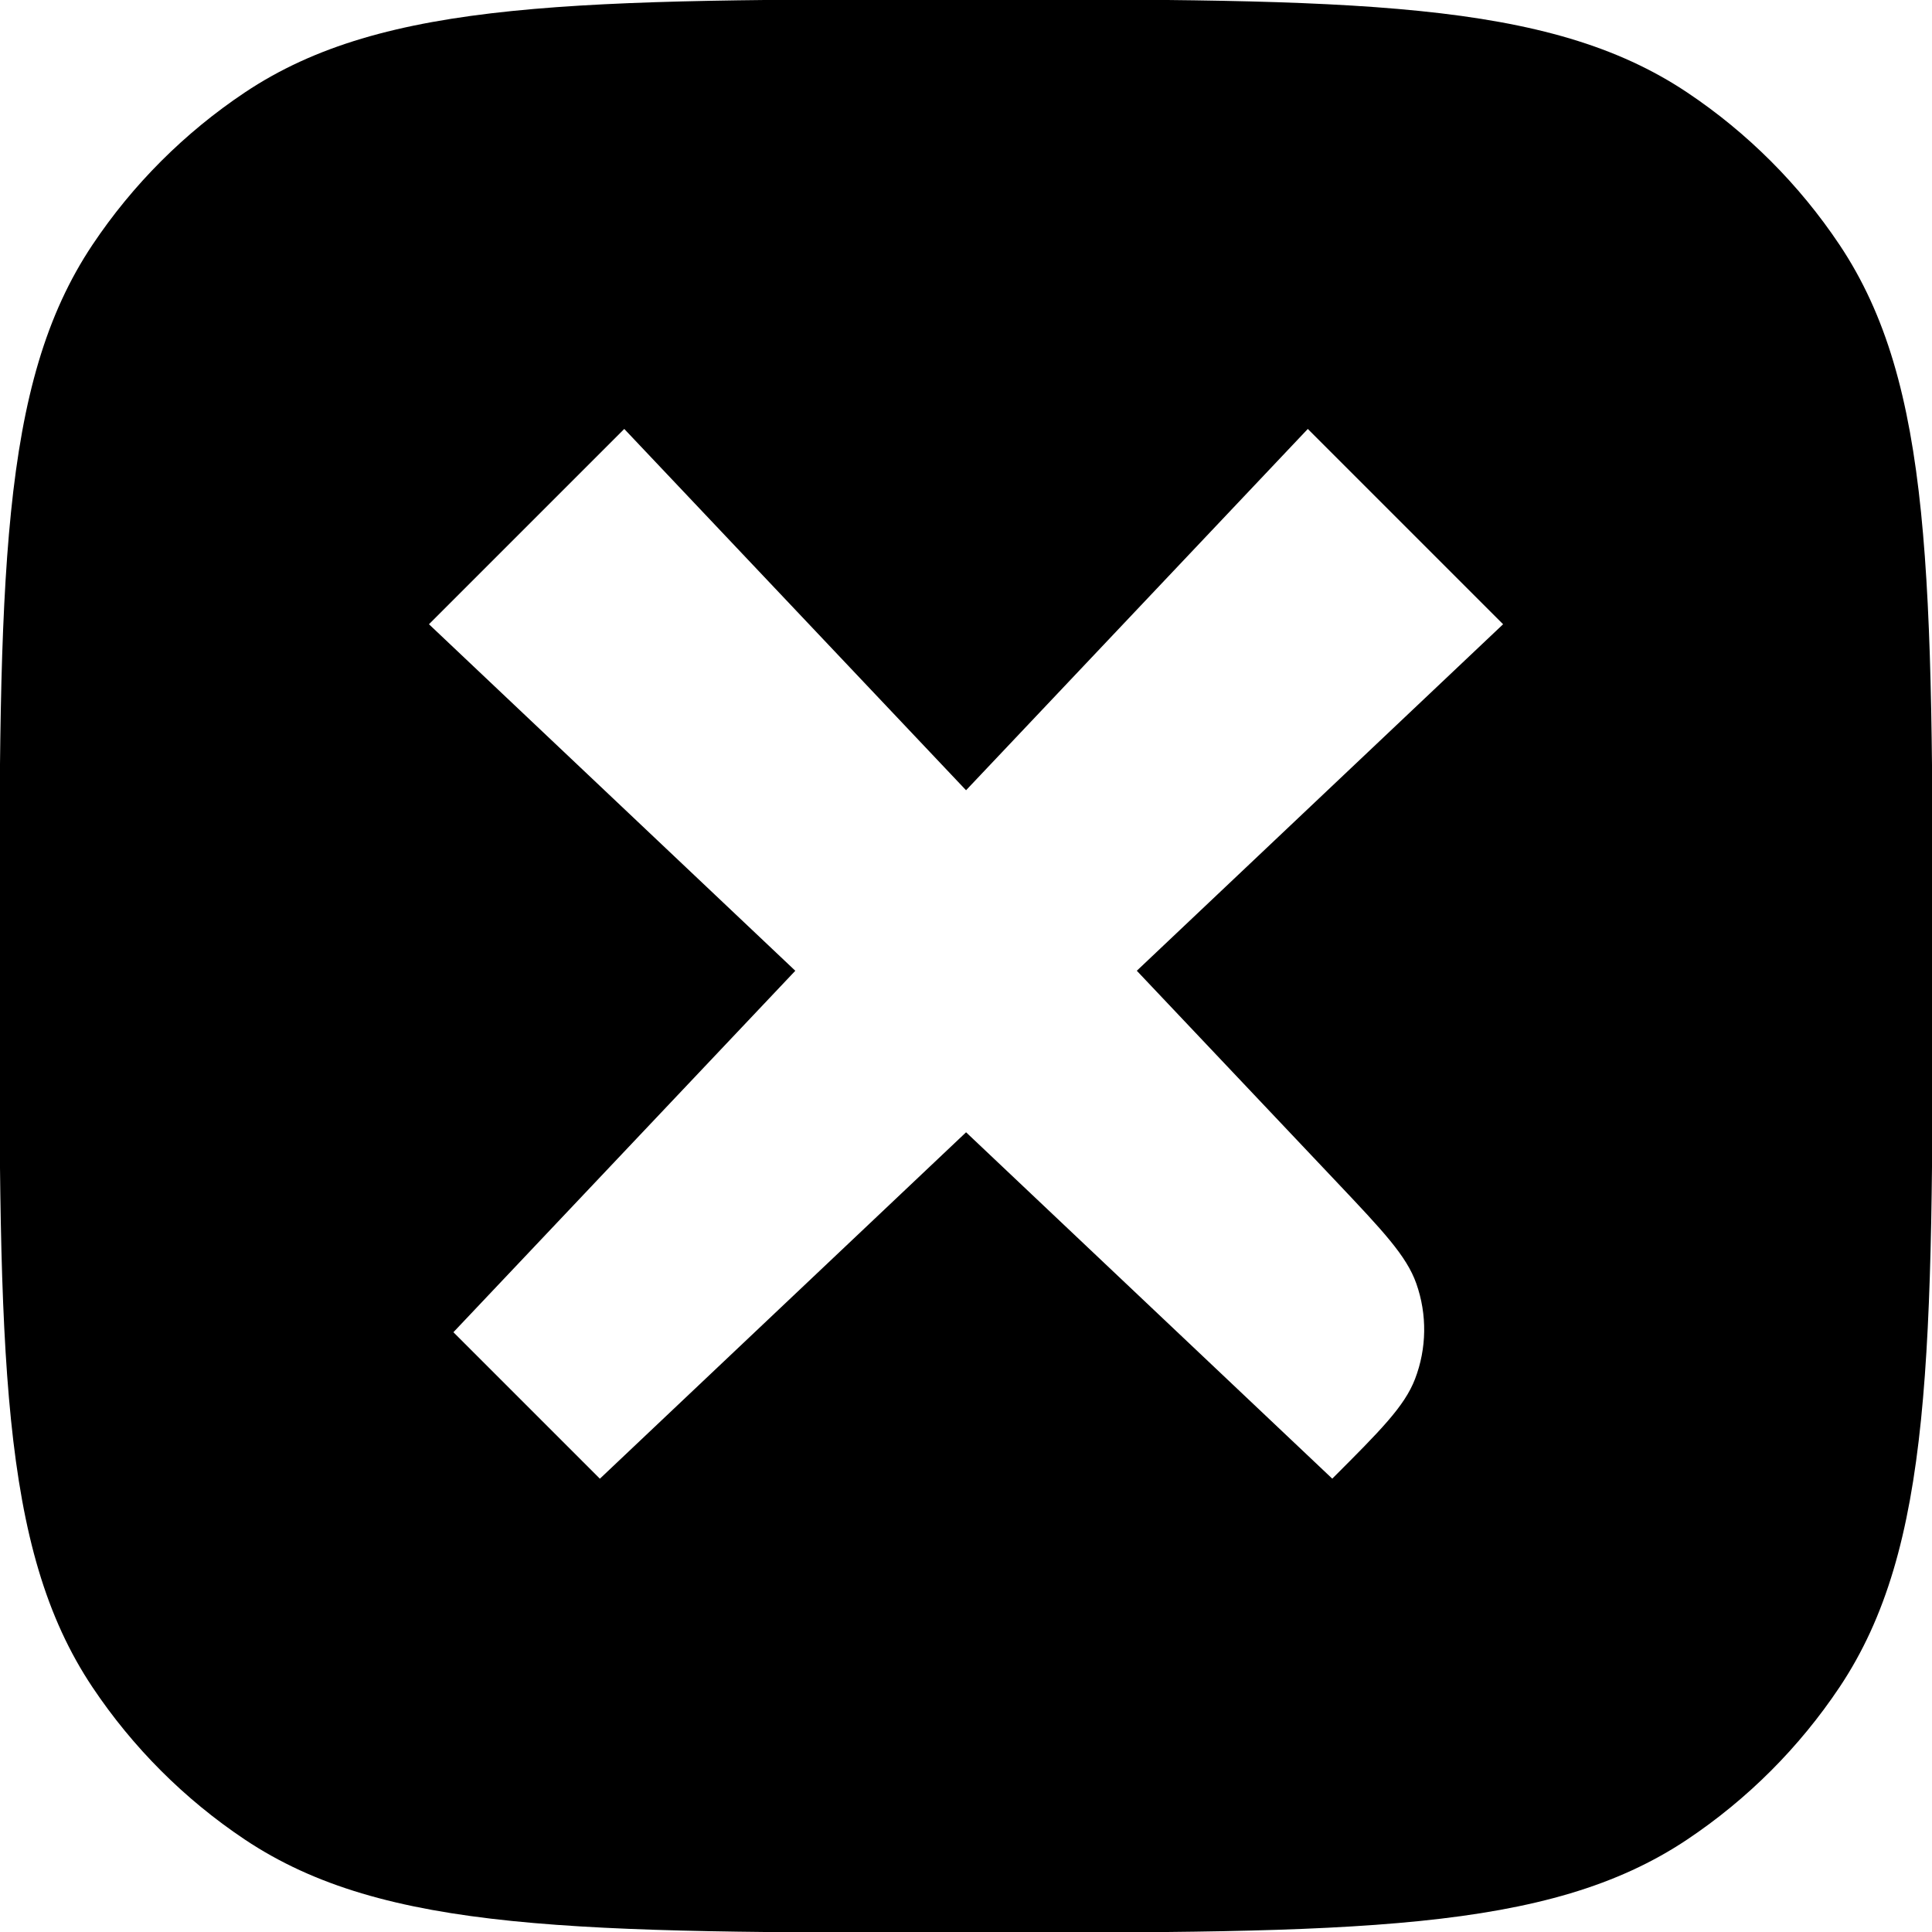 <?xml version="1.0" encoding="UTF-8" standalone="no"?>
<svg
   width="700pt"
   height="700pt"
   version="1.1"
   viewBox="0 0 700 700"
   id="svg4"
   sodipodi:docname="noun-close.svg"
   inkscape:version="1.2.1 (9c6d41e4, 2022-07-14)"
   xmlns:inkscape="http://www.inkscape.org/namespaces/inkscape"
   xmlns:sodipodi="http://sodipodi.sourceforge.net/DTD/sodipodi-0.dtd"
   xmlns="http://www.w3.org/2000/svg"
   xmlns:svg="http://www.w3.org/2000/svg">
  <defs
     id="defs8" />
  <sodipodi:namedview
     id="namedview6"
     pagecolor="#ffffff"
     bordercolor="#000000"
     borderopacity="0.25"
     inkscape:showpageshadow="2"
     inkscape:pageopacity="0.0"
     inkscape:pagecheckerboard="0"
     inkscape:deskcolor="#d1d1d1"
     inkscape:document-units="pt"
     showgrid="false"
     inkscape:zoom="0.25285714"
     inkscape:cx="371.75142"
     inkscape:cy="466.66667"
     inkscape:window-width="1309"
     inkscape:window-height="456"
     inkscape:window-x="0"
     inkscape:window-y="0"
     inkscape:window-maximized="0"
     inkscape:current-layer="svg4" />
  <path
     d="M 33.494,88.714 C -0.234,139.188 -0.234,209.465 -0.234,350 c 0,140.535 0,210.823 33.728,261.286 14.603,21.854 33.366,40.617 55.22,55.22 C 139.188,700.234 209.465,700.234 350,700.234 c 140.535,0 210.823,0 261.286,-33.728 21.854,-14.603 40.617,-33.366 55.22,-55.22 C 700.234,560.812 700.234,490.535 700.234,350 c 0,-140.535 0,-210.823 -33.728,-261.286 C 651.903,66.86 633.14,48.097 611.286,33.494 560.812,-0.234 490.535,-0.234 350,-0.234 c -140.535,0 -210.823,0 -261.286,33.728 -21.854,14.603 -40.617,33.366 -55.22,55.22 z M 155.424,226.176 l 70.759,-70.759 123.837,130.907 123.822,-130.907 70.759,70.759 -132.716,125.547 72.308,76.433 c 16.948,17.918 25.428,26.881 28.961,36.897 3.965,11.224 3.797,23.502 -0.475,34.615 -3.818,9.912 -12.536,18.631 -29.979,36.075 L 350.027,410.25 217.347,535.761 164.277,482.691 288.155,351.728 Z"
     fill-rule="evenodd"
     id="path2"
     style="stroke-width:1.787" />
</svg>
